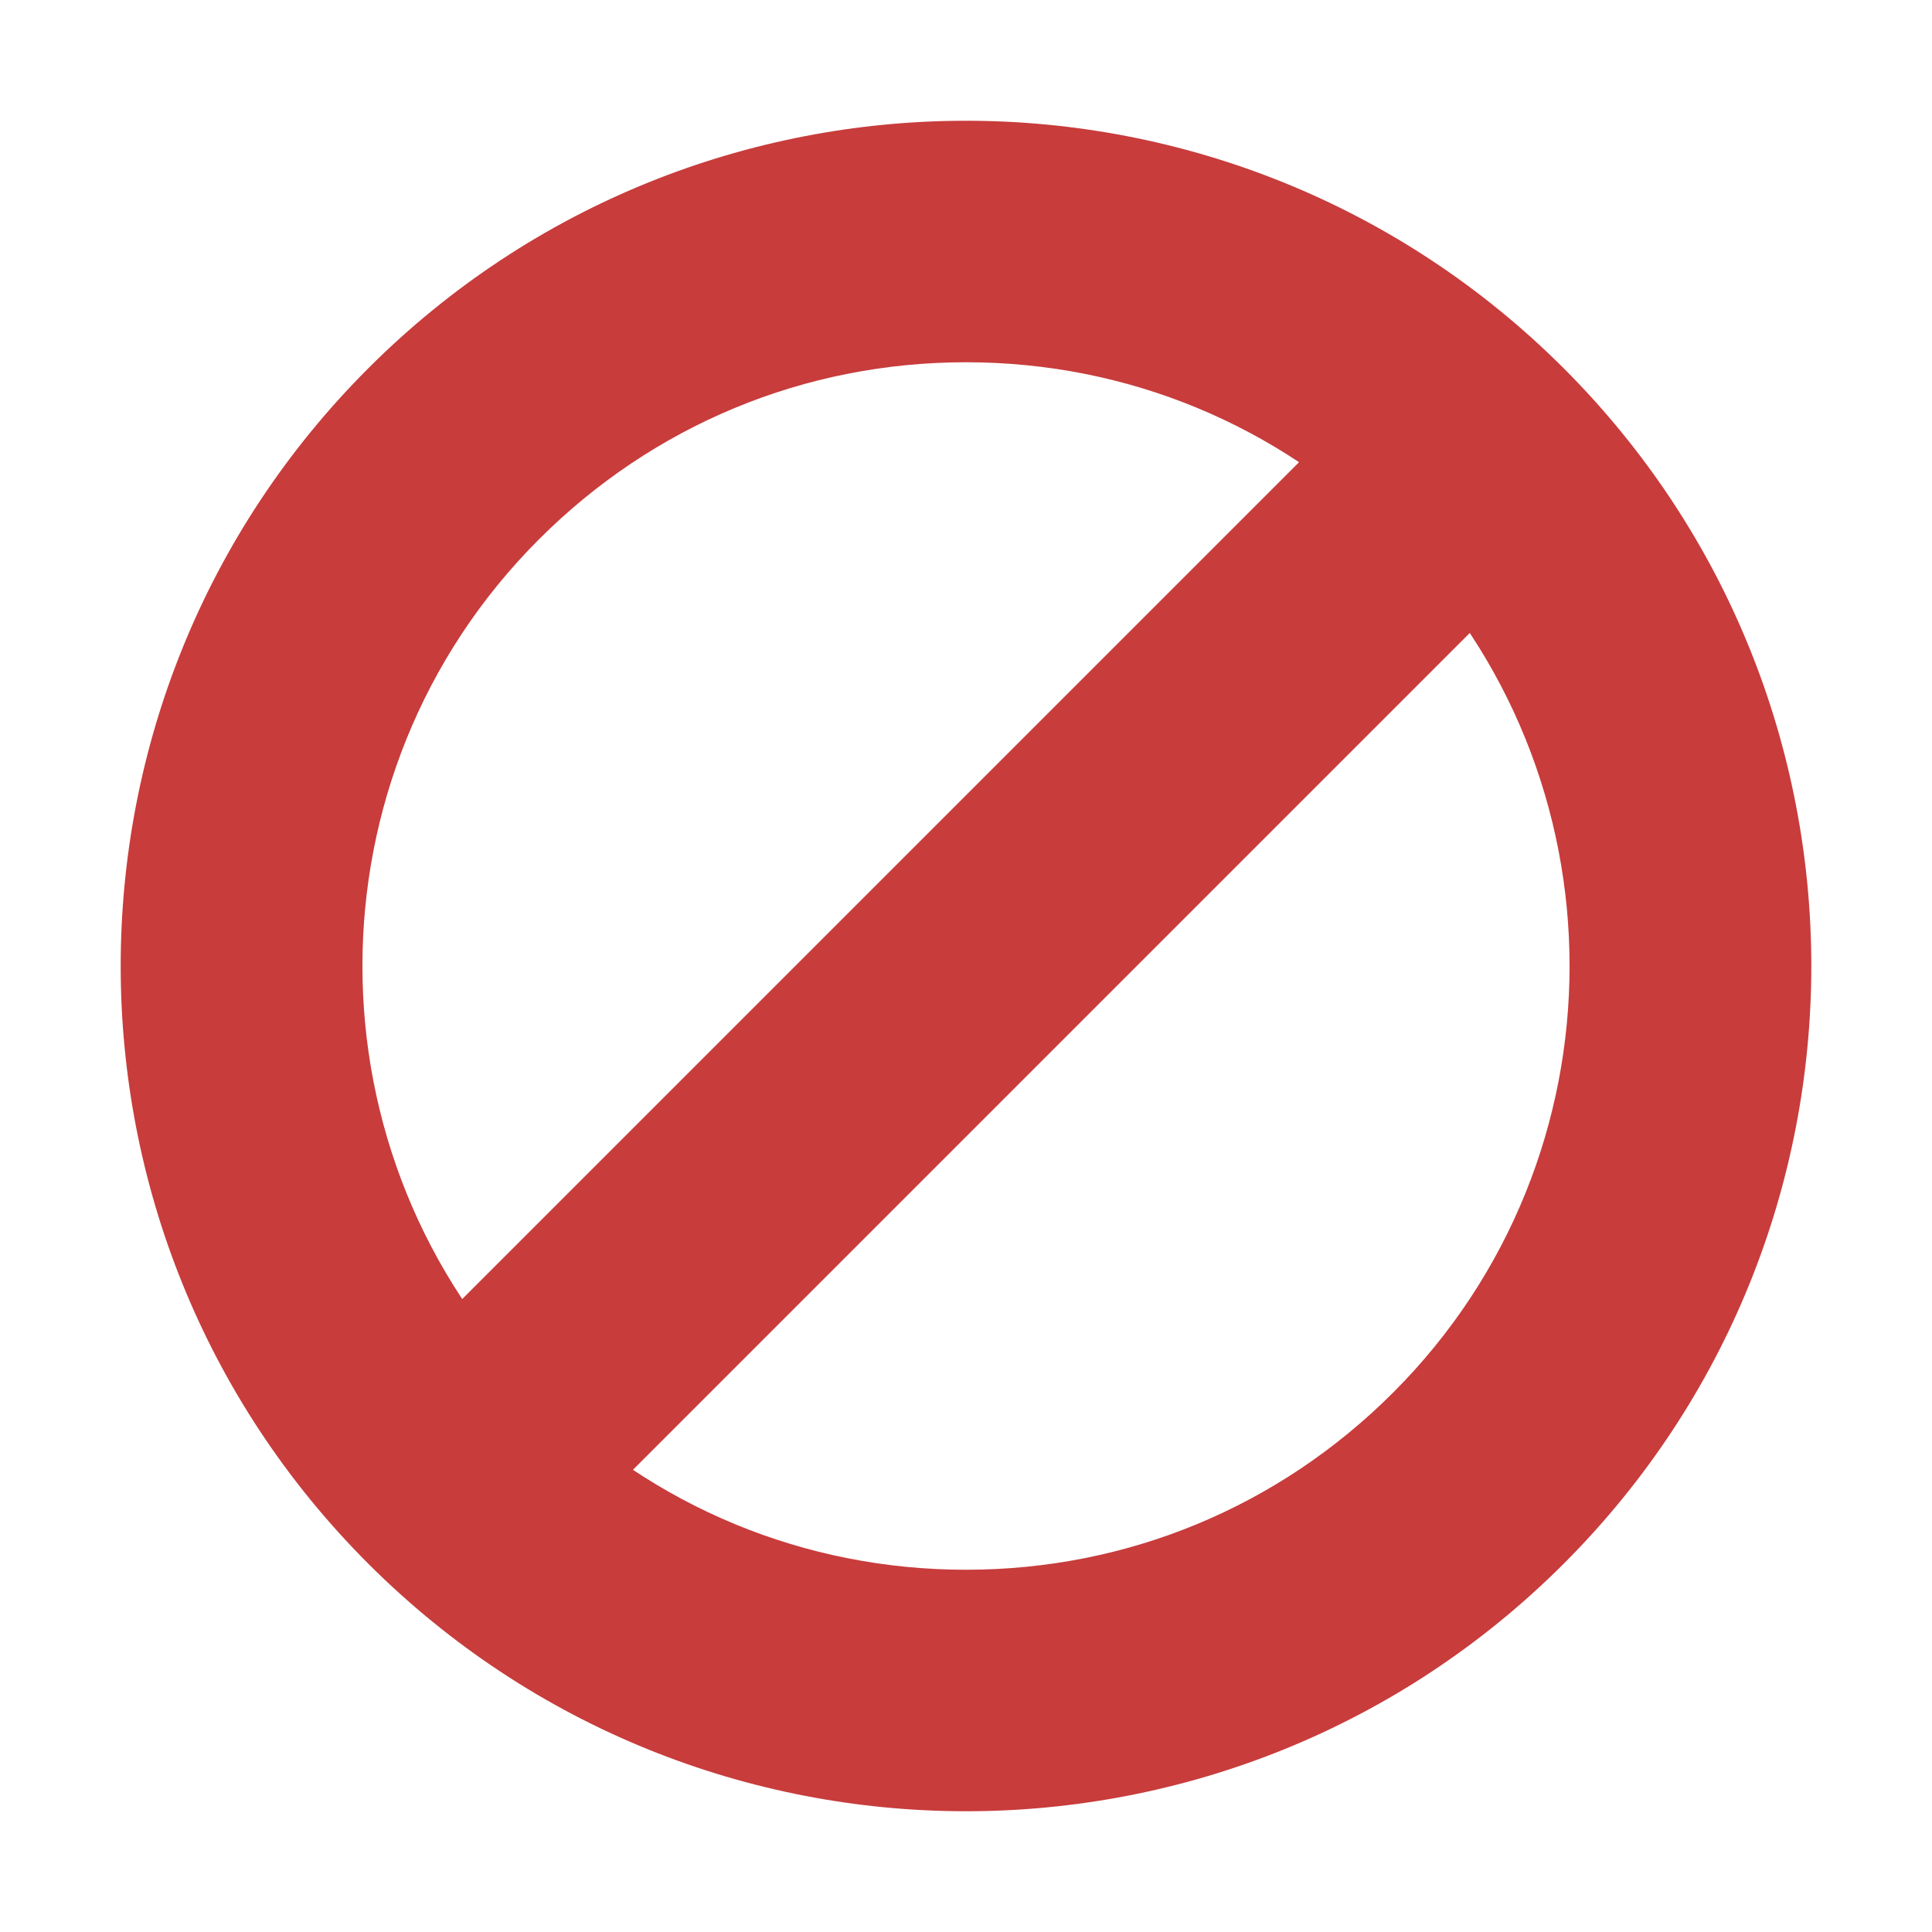 <svg xmlns="http://www.w3.org/2000/svg" viewBox="0 0 16 16"><path fill="#C83C3C" d="M12.596 4.818l-7.778 7.778-1.414-1.414 7.778-7.778z"/><path fill="#C83C3C" d="M8 3c1.336 0 2.59.52 3.536 1.464 1.95 1.95 1.95 5.122 0 7.07C10.59 12.48 9.336 13 8 13s-2.59-.52-3.536-1.464c-1.95-1.95-1.95-5.122 0-7.07C5.41 3.52 6.664 3 8 3m0-2c-1.79 0-3.583.683-4.95 2.05-2.734 2.734-2.734 7.166 0 9.9C4.417 14.316 6.21 15 8 15s3.583-.683 4.95-2.05c2.734-2.734 2.734-7.166 0-9.9C11.583 1.684 9.79 1 8 1z"/></svg>